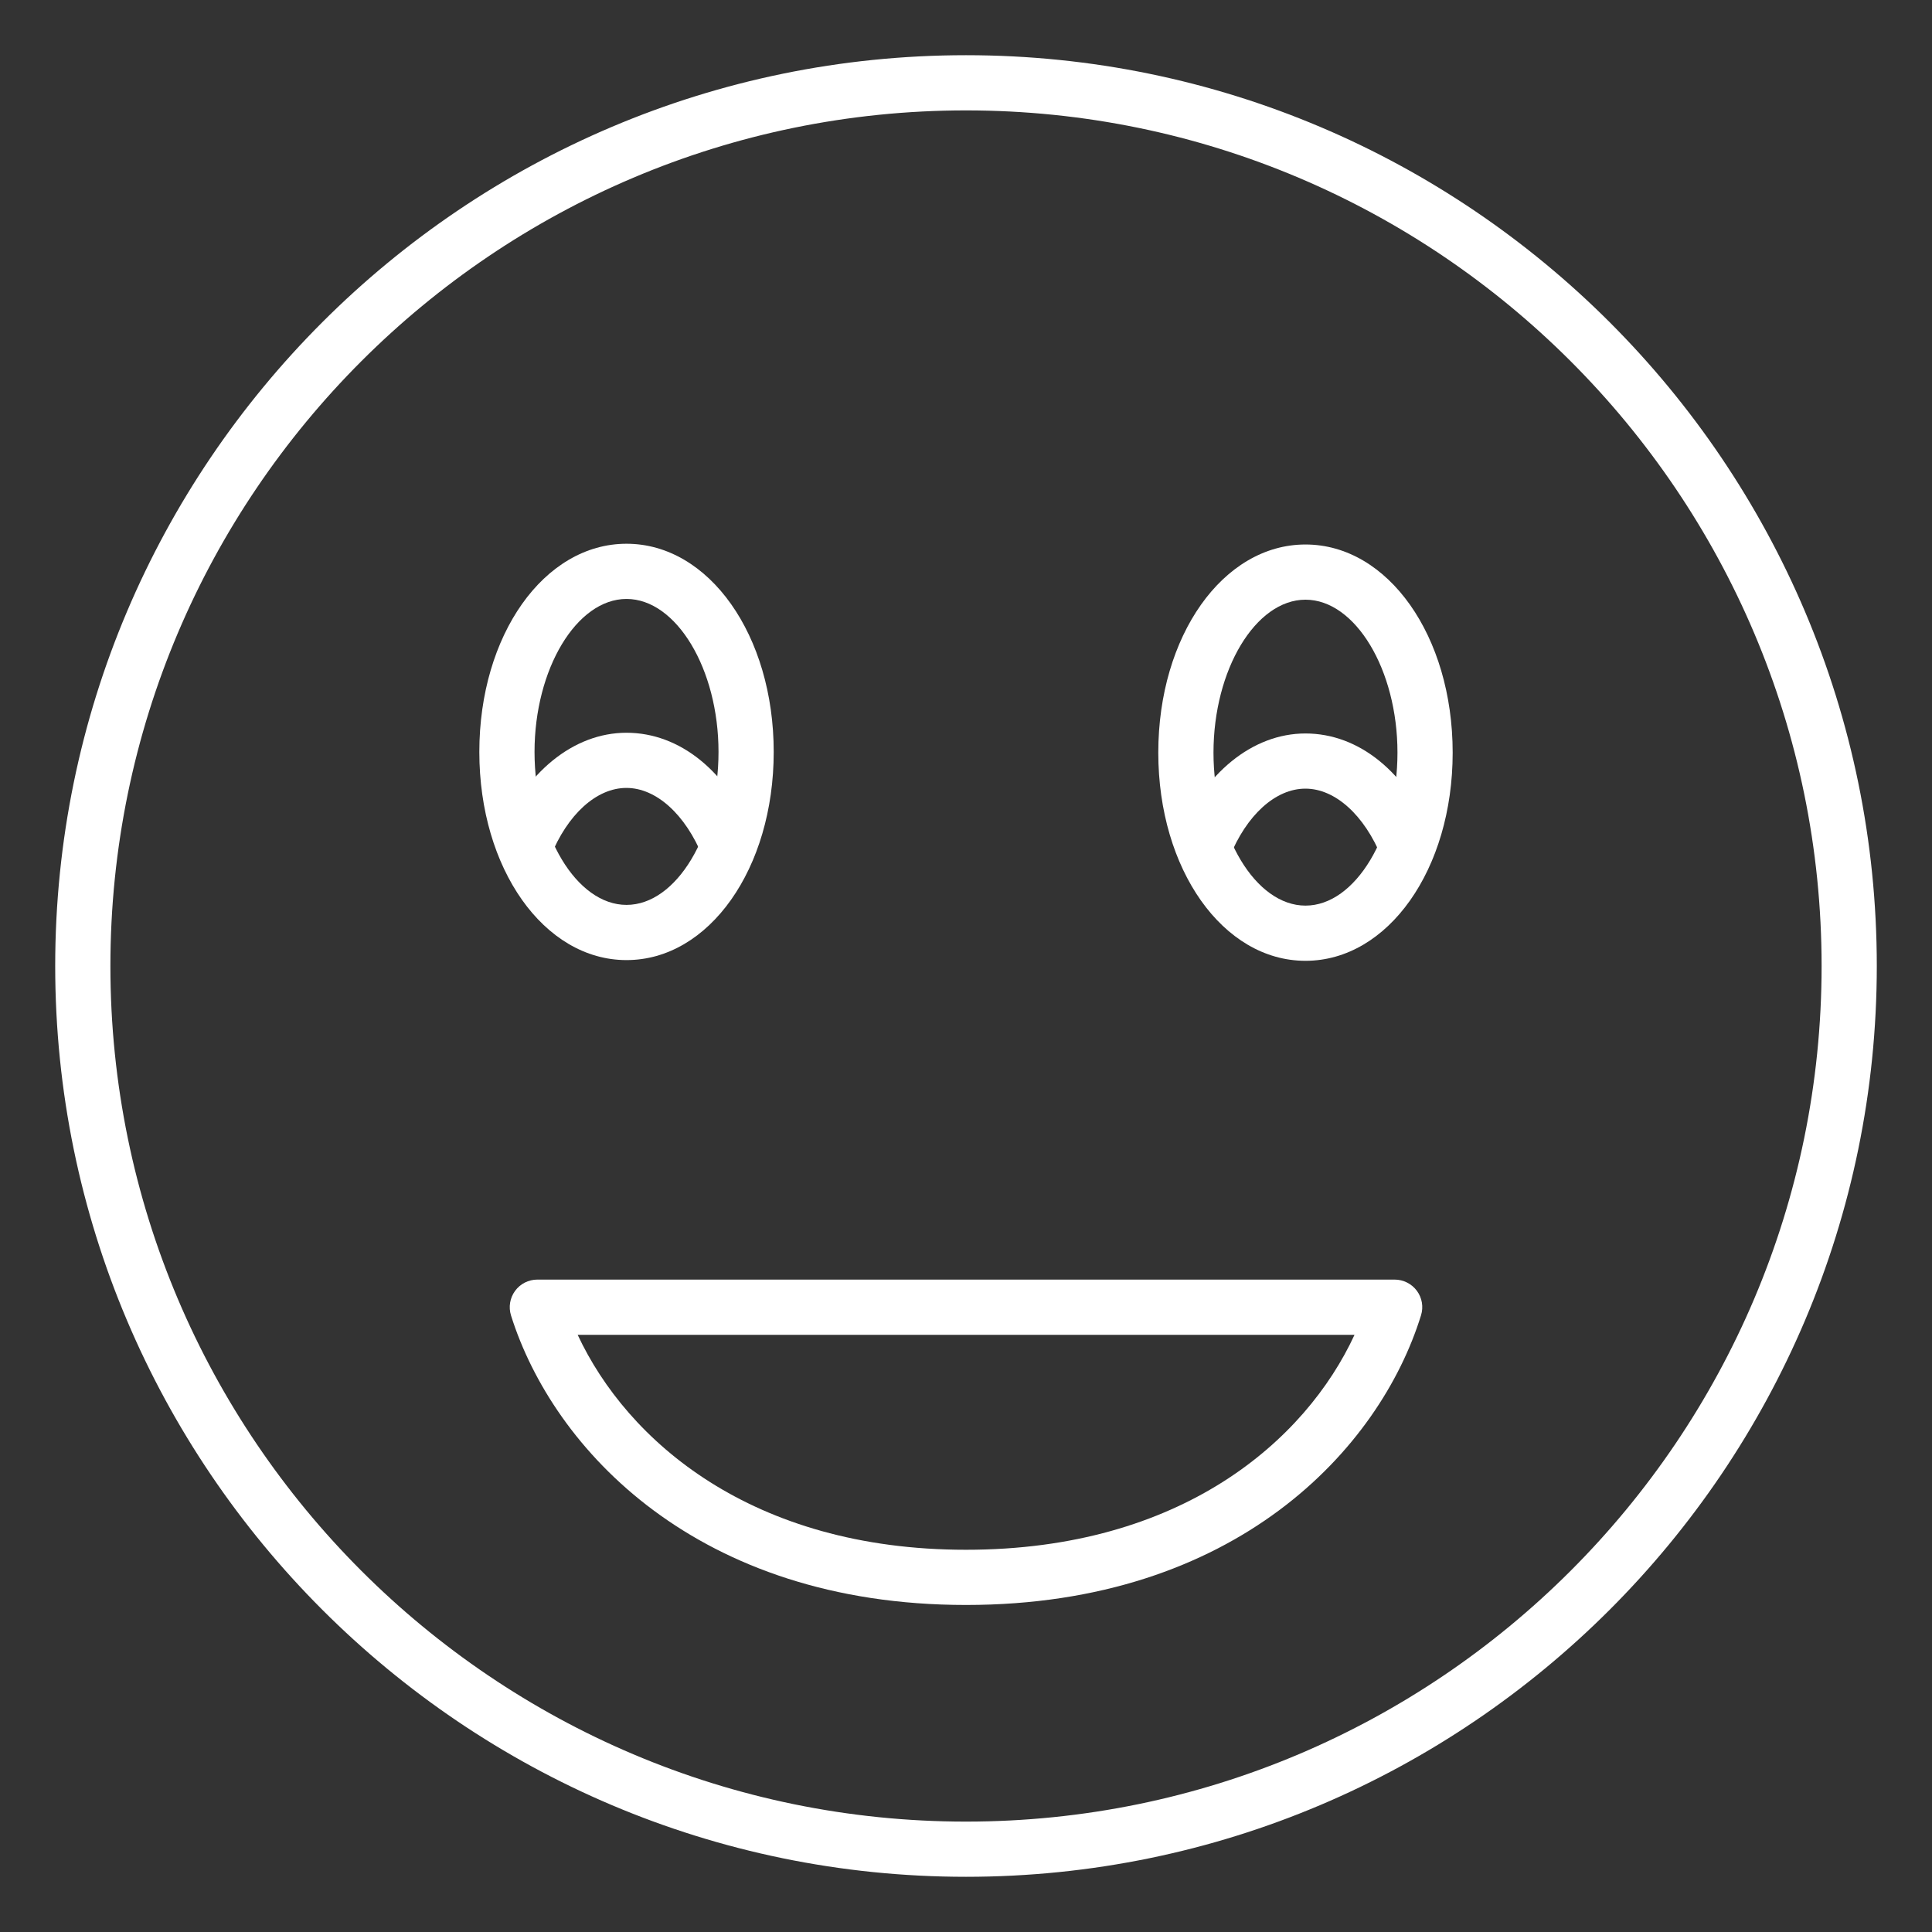 <svg height='100px' width='100px'  fill="#ffffff" xmlns="http://www.w3.org/2000/svg" xmlns:xlink="http://www.w3.org/1999/xlink" version="1.1" x="0px" y="0px" viewBox="0 0 70 70" style="enable-background:new 0 0 70 70;" xml:space="preserve"><rect x="0" y="0" width="70" height="70" fill="#333333" stroke="none"/><g><g><path d="M35,68C16.804,68,2,53.196,2,35S16.804,2,35,2s33,14.804,33,33S53.196,68,35,68z M35,4    C17.907,4,4,17.906,4,35s13.907,31,31,31s31-13.906,31-31S52.093,4,35,4z"></path></g><g><g><g><g><path d="M22.7,34.786c-2.991,0-5.333-3.313-5.333-7.542       c0-4.229,2.343-7.543,5.333-7.543c2.99,0,5.333,3.313,5.333,7.543       C28.033,31.473,25.69,34.786,22.7,34.786z M22.7,21.701       c-1.807,0-3.333,2.538-3.333,5.543c0,3.004,1.526,5.542,3.333,5.542       c1.807,0,3.333-2.538,3.333-5.542C26.033,24.24,24.506,21.701,22.7,21.701z"></path></g><g><path d="M19.017,31.67c-0.124,0-0.25-0.023-0.372-0.072       c-0.513-0.206-0.762-0.788-0.556-1.301c0.927-2.312,2.693-3.748,4.608-3.748       c1.938,0,3.664,1.399,4.616,3.743c0.208,0.512-0.038,1.095-0.55,1.303       c-0.511,0.208-1.095-0.038-1.303-0.55c-0.626-1.54-1.685-2.497-2.764-2.497       c-1.081,0-2.135,0.955-2.752,2.492C19.789,31.432,19.414,31.67,19.017,31.67z"></path></g></g><g><g><path d="M47.3,34.812c-2.99,0-5.333-3.313-5.333-7.542s2.343-7.542,5.333-7.542       c2.991,0,5.333,3.313,5.333,7.542S50.291,34.812,47.3,34.812z M47.3,21.728       c-1.807,0-3.333,2.538-3.333,5.542S45.494,32.812,47.3,32.812       c1.807,0,3.333-2.538,3.333-5.542S49.107,21.728,47.3,21.728z"></path></g><g><path d="M43.618,31.696c-0.124,0-0.25-0.023-0.372-0.072       c-0.513-0.206-0.762-0.788-0.556-1.301c0.927-2.312,2.693-3.748,4.608-3.748       c1.938,0,3.664,1.399,4.616,3.743c0.208,0.512-0.038,1.095-0.55,1.303       c-0.511,0.208-1.095-0.038-1.303-0.55c-0.626-1.54-1.685-2.497-2.764-2.497       c-1.081,0-2.135,0.955-2.752,2.492C44.39,31.458,44.015,31.696,43.618,31.696z"></path></g></g></g><g><path d="M35,58.151c-9.735,0-14.965-5.65-16.485-10.489     c-0.095-0.304-0.041-0.635,0.148-0.892c0.188-0.257,0.488-0.408,0.806-0.408     h31.062c0.317,0,0.616,0.151,0.805,0.406s0.245,0.586,0.15,0.889     C49.989,52.499,44.772,58.151,35,58.151z M20.93,48.363     C22.723,52.204,27.231,56.151,35,56.151c7.8,0,12.302-3.948,14.077-7.788H20.93z"></path></g></g></g></svg>